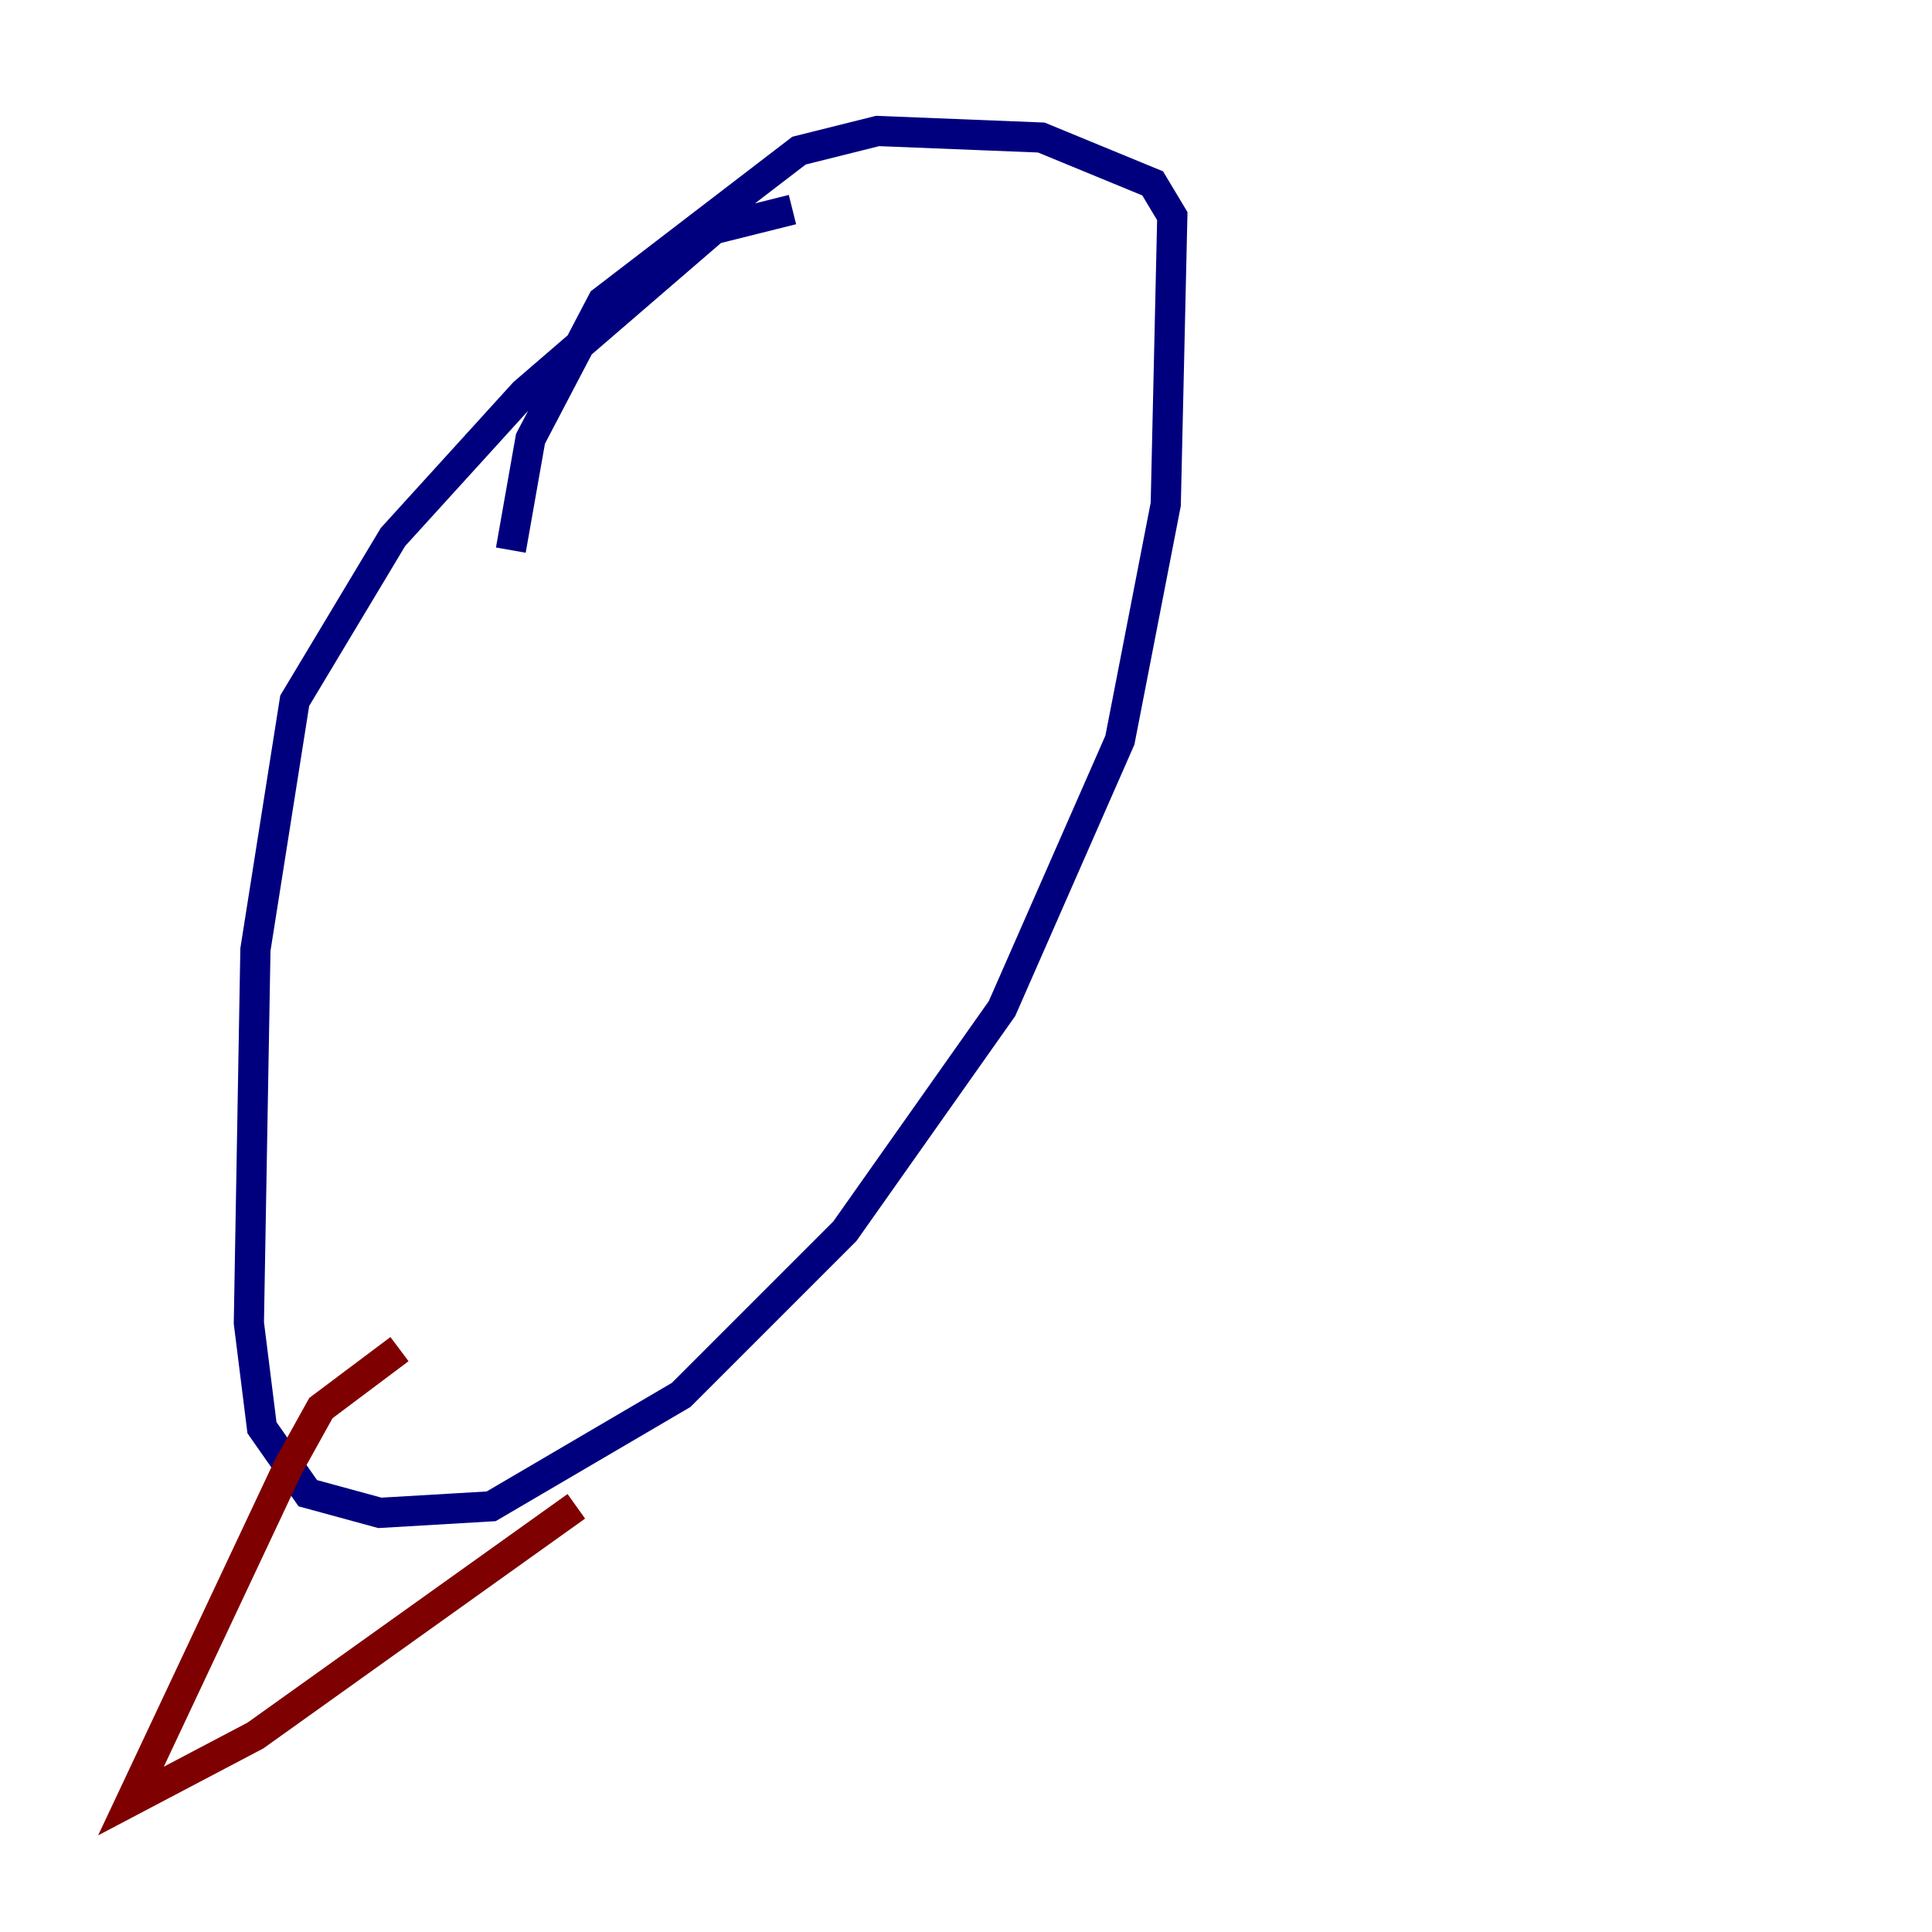 <?xml version="1.0" encoding="utf-8" ?>
<svg baseProfile="tiny" height="128" version="1.2" viewBox="0,0,128,128" width="128" xmlns="http://www.w3.org/2000/svg" xmlns:ev="http://www.w3.org/2001/xml-events" xmlns:xlink="http://www.w3.org/1999/xlink"><defs /><polyline fill="none" points="52.502,13.885 47.295,15.186 34.712,26.034 26.034,35.58 19.525,46.427 16.922,62.915 16.488,87.647 17.356,94.59 20.393,98.929 25.166,100.231 32.542,99.797 45.125,92.42 55.973,81.573 66.386,66.82 74.197,49.031 77.234,33.41 77.668,14.319 76.366,12.149 68.99,9.112 58.142,8.678 52.936,9.98 39.919,19.959 35.146,29.071 33.844,36.447" stroke="#00007f" stroke-width="2" /><polyline fill="none" points="26.468,89.383 21.261,93.288 19.091,97.193 8.678,119.322 16.922,114.983 38.183,99.797" stroke="#7f0000" stroke-width="2" /></svg>